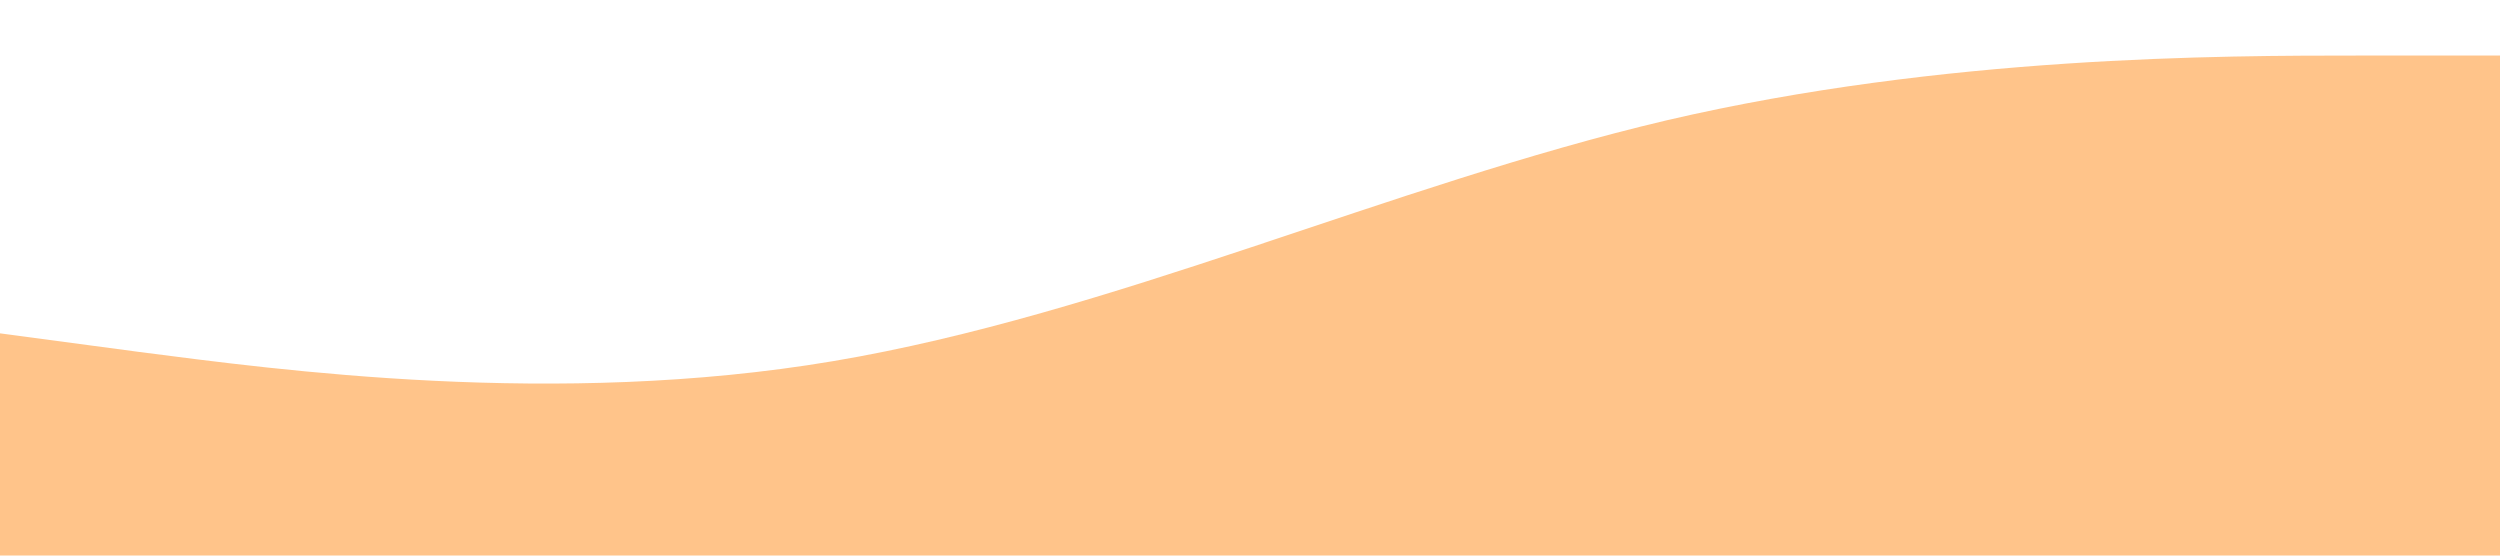 <?xml version="1.0" standalone="no"?><svg xmlns="http://www.w3.org/2000/svg" viewBox="0 0 1440 320"><path fill="#ffc48a" fill-opacity="1" d="M0,192L80,202.7C160,213,320,235,480,208C640,181,800,107,960,69.3C1120,32,1280,32,1360,32L1440,32L1440,320L1360,320C1280,320,1120,320,960,320C800,320,640,320,480,320C320,320,160,320,80,320L0,320Z"></path></svg>